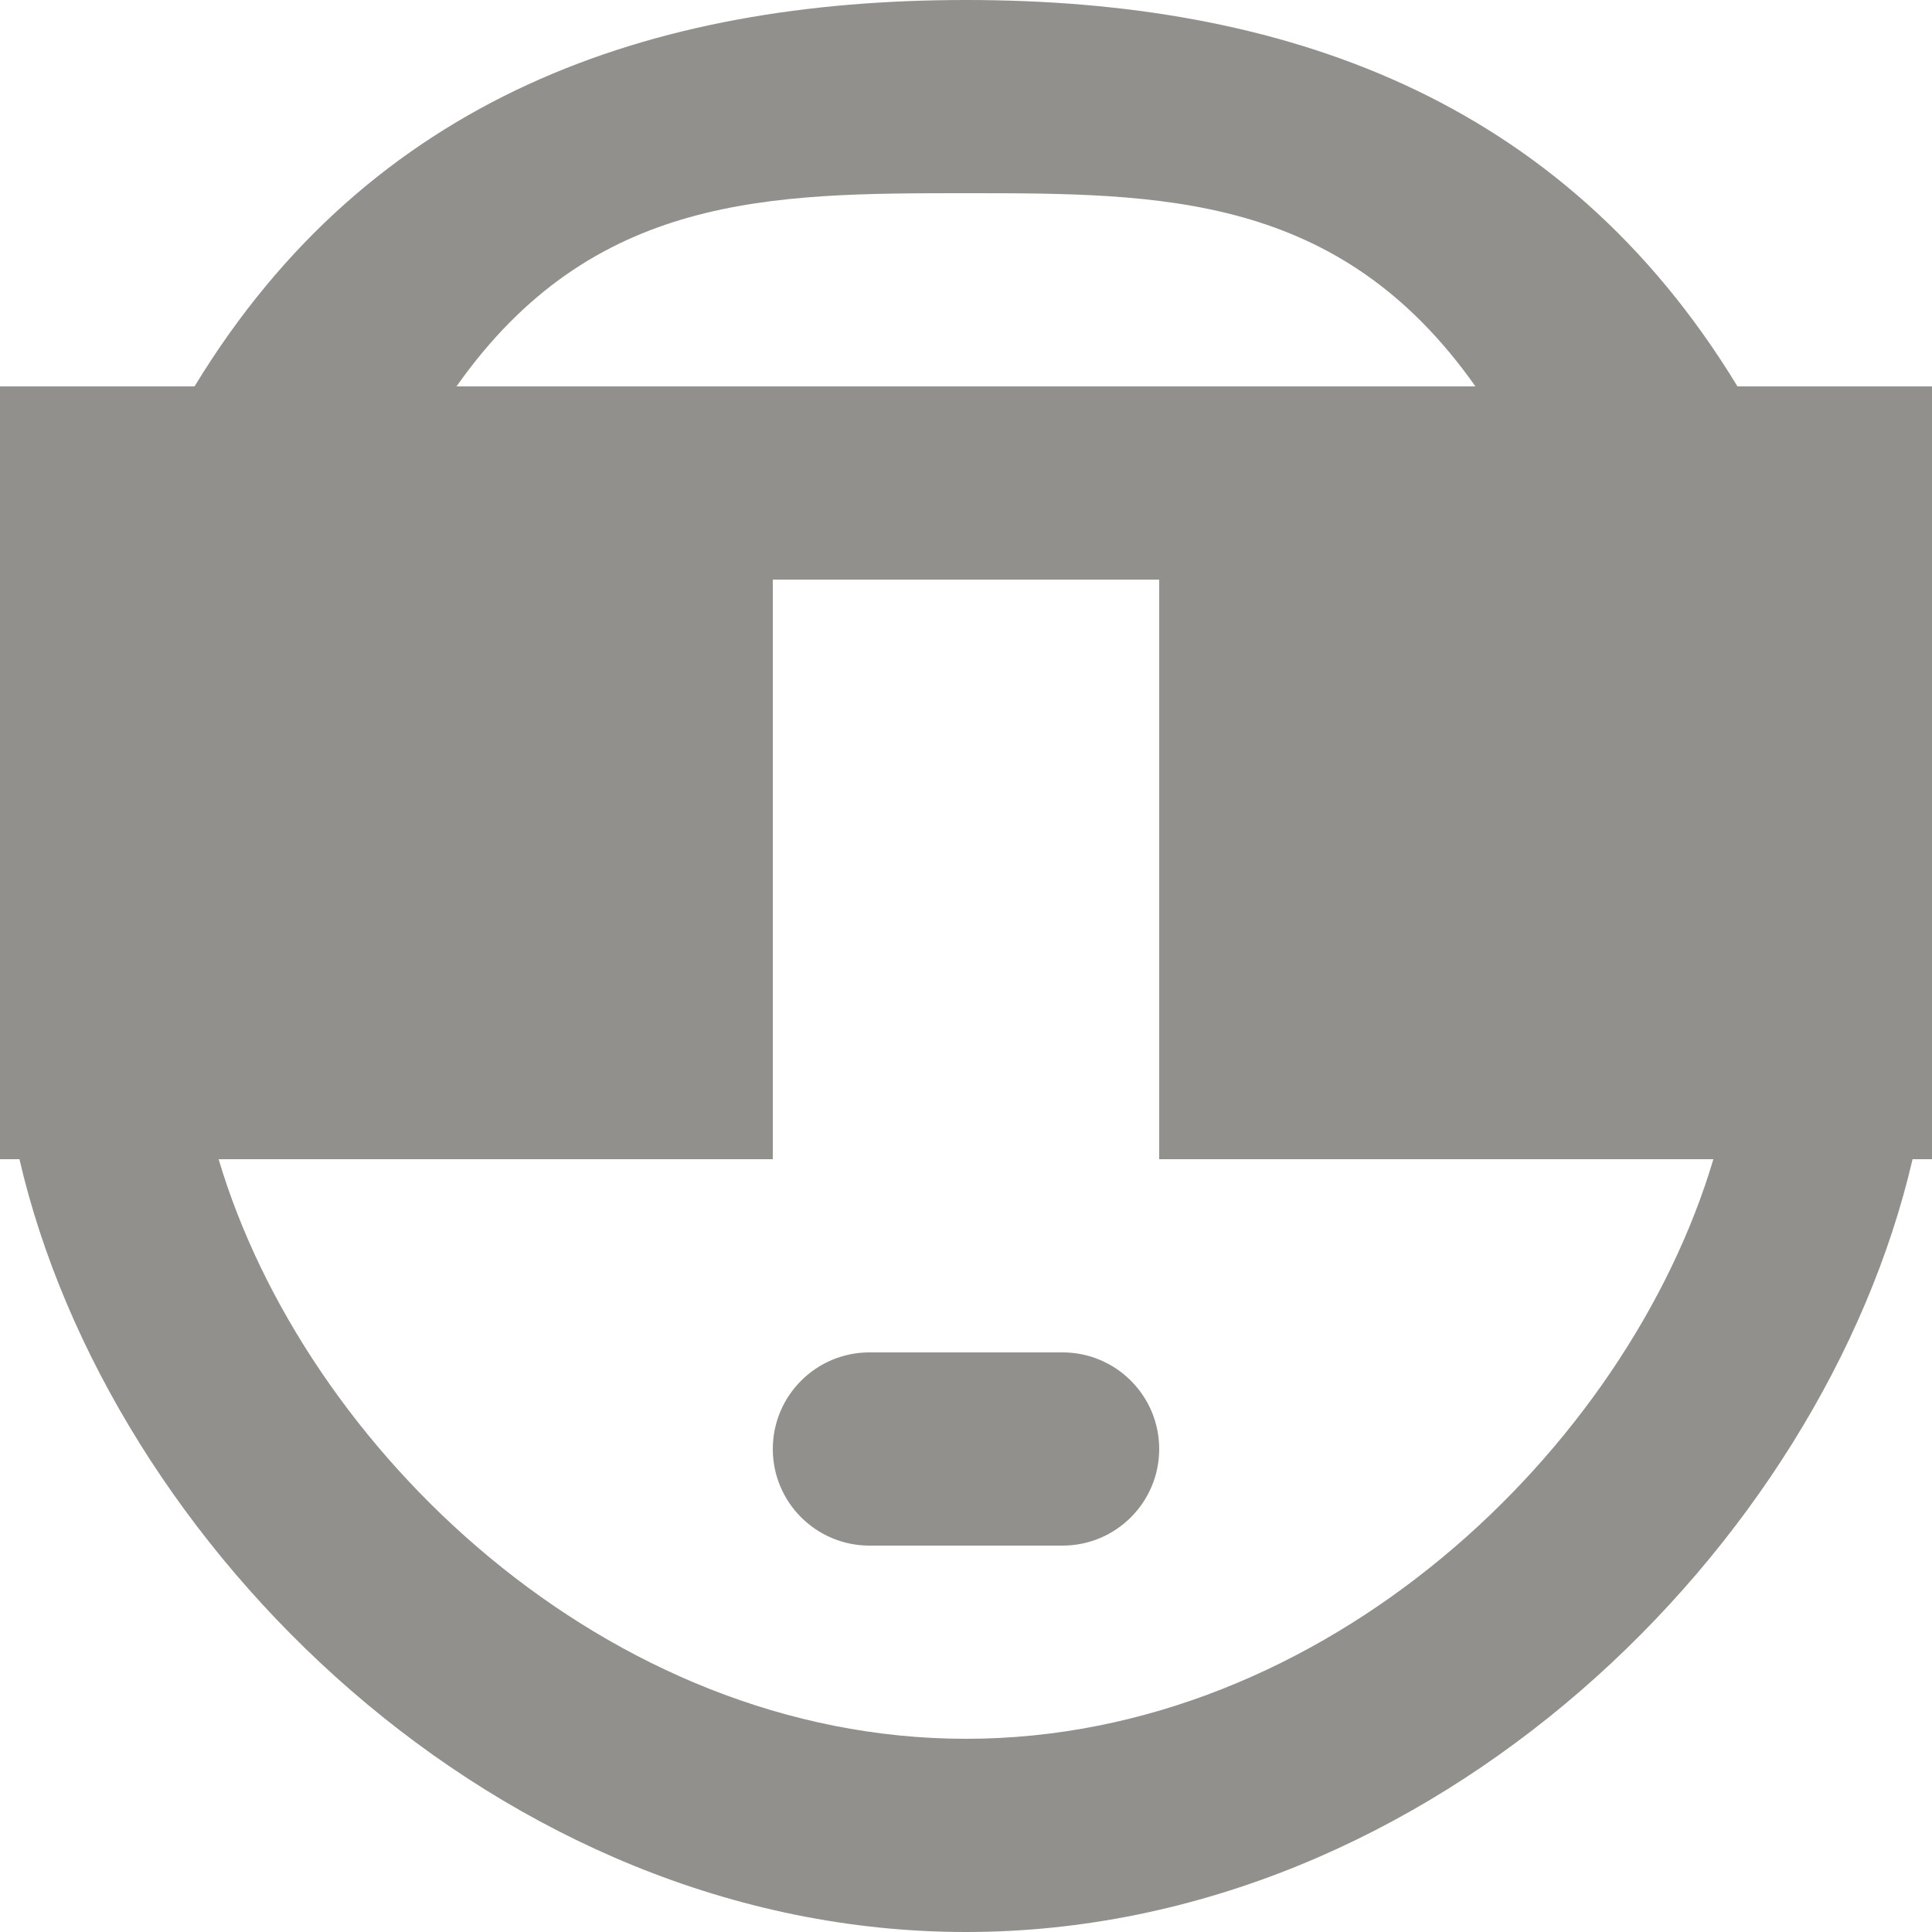 <!-- Generated by IcoMoon.io -->
<svg version="1.1" xmlns="http://www.w3.org/2000/svg" width="32" height="32" viewBox="0 0 32 32">
<title>as-emoji_neutral_circle-1</title>
<path fill="#91908d" d="M19.2 24c0 0.883-0.717 1.6-1.6 1.6h-3.2c-0.883 0-1.6-0.717-1.6-1.6s0.717-1.6 1.6-1.6h3.2c0.883 0 1.6 0.717 1.6 1.6zM16 28.8c-5.952 0-10.952-4.8-12.379-9.6h9.179v-9.6h6.4v9.6h9.179c-1.427 4.8-6.427 9.6-12.379 9.6zM3.2 16h6.4v-6.4h-6.4v6.4zM16 3.2c3.234 0 6.182 0 8.438 3.2h-16.877c2.256-3.2 5.205-3.2 8.438-3.2zM22.4 16h6.4v-6.4h-6.4v6.4zM28.778 6.4c-2.918-4.8-7.549-6.4-12.778-6.4s-9.859 1.6-12.778 6.4h-3.222v12.8h0.322c1.483 6.4 7.938 12.8 15.678 12.8s14.195-6.4 15.678-12.8h0.322v-12.8h-3.222z"></path>
</svg>
